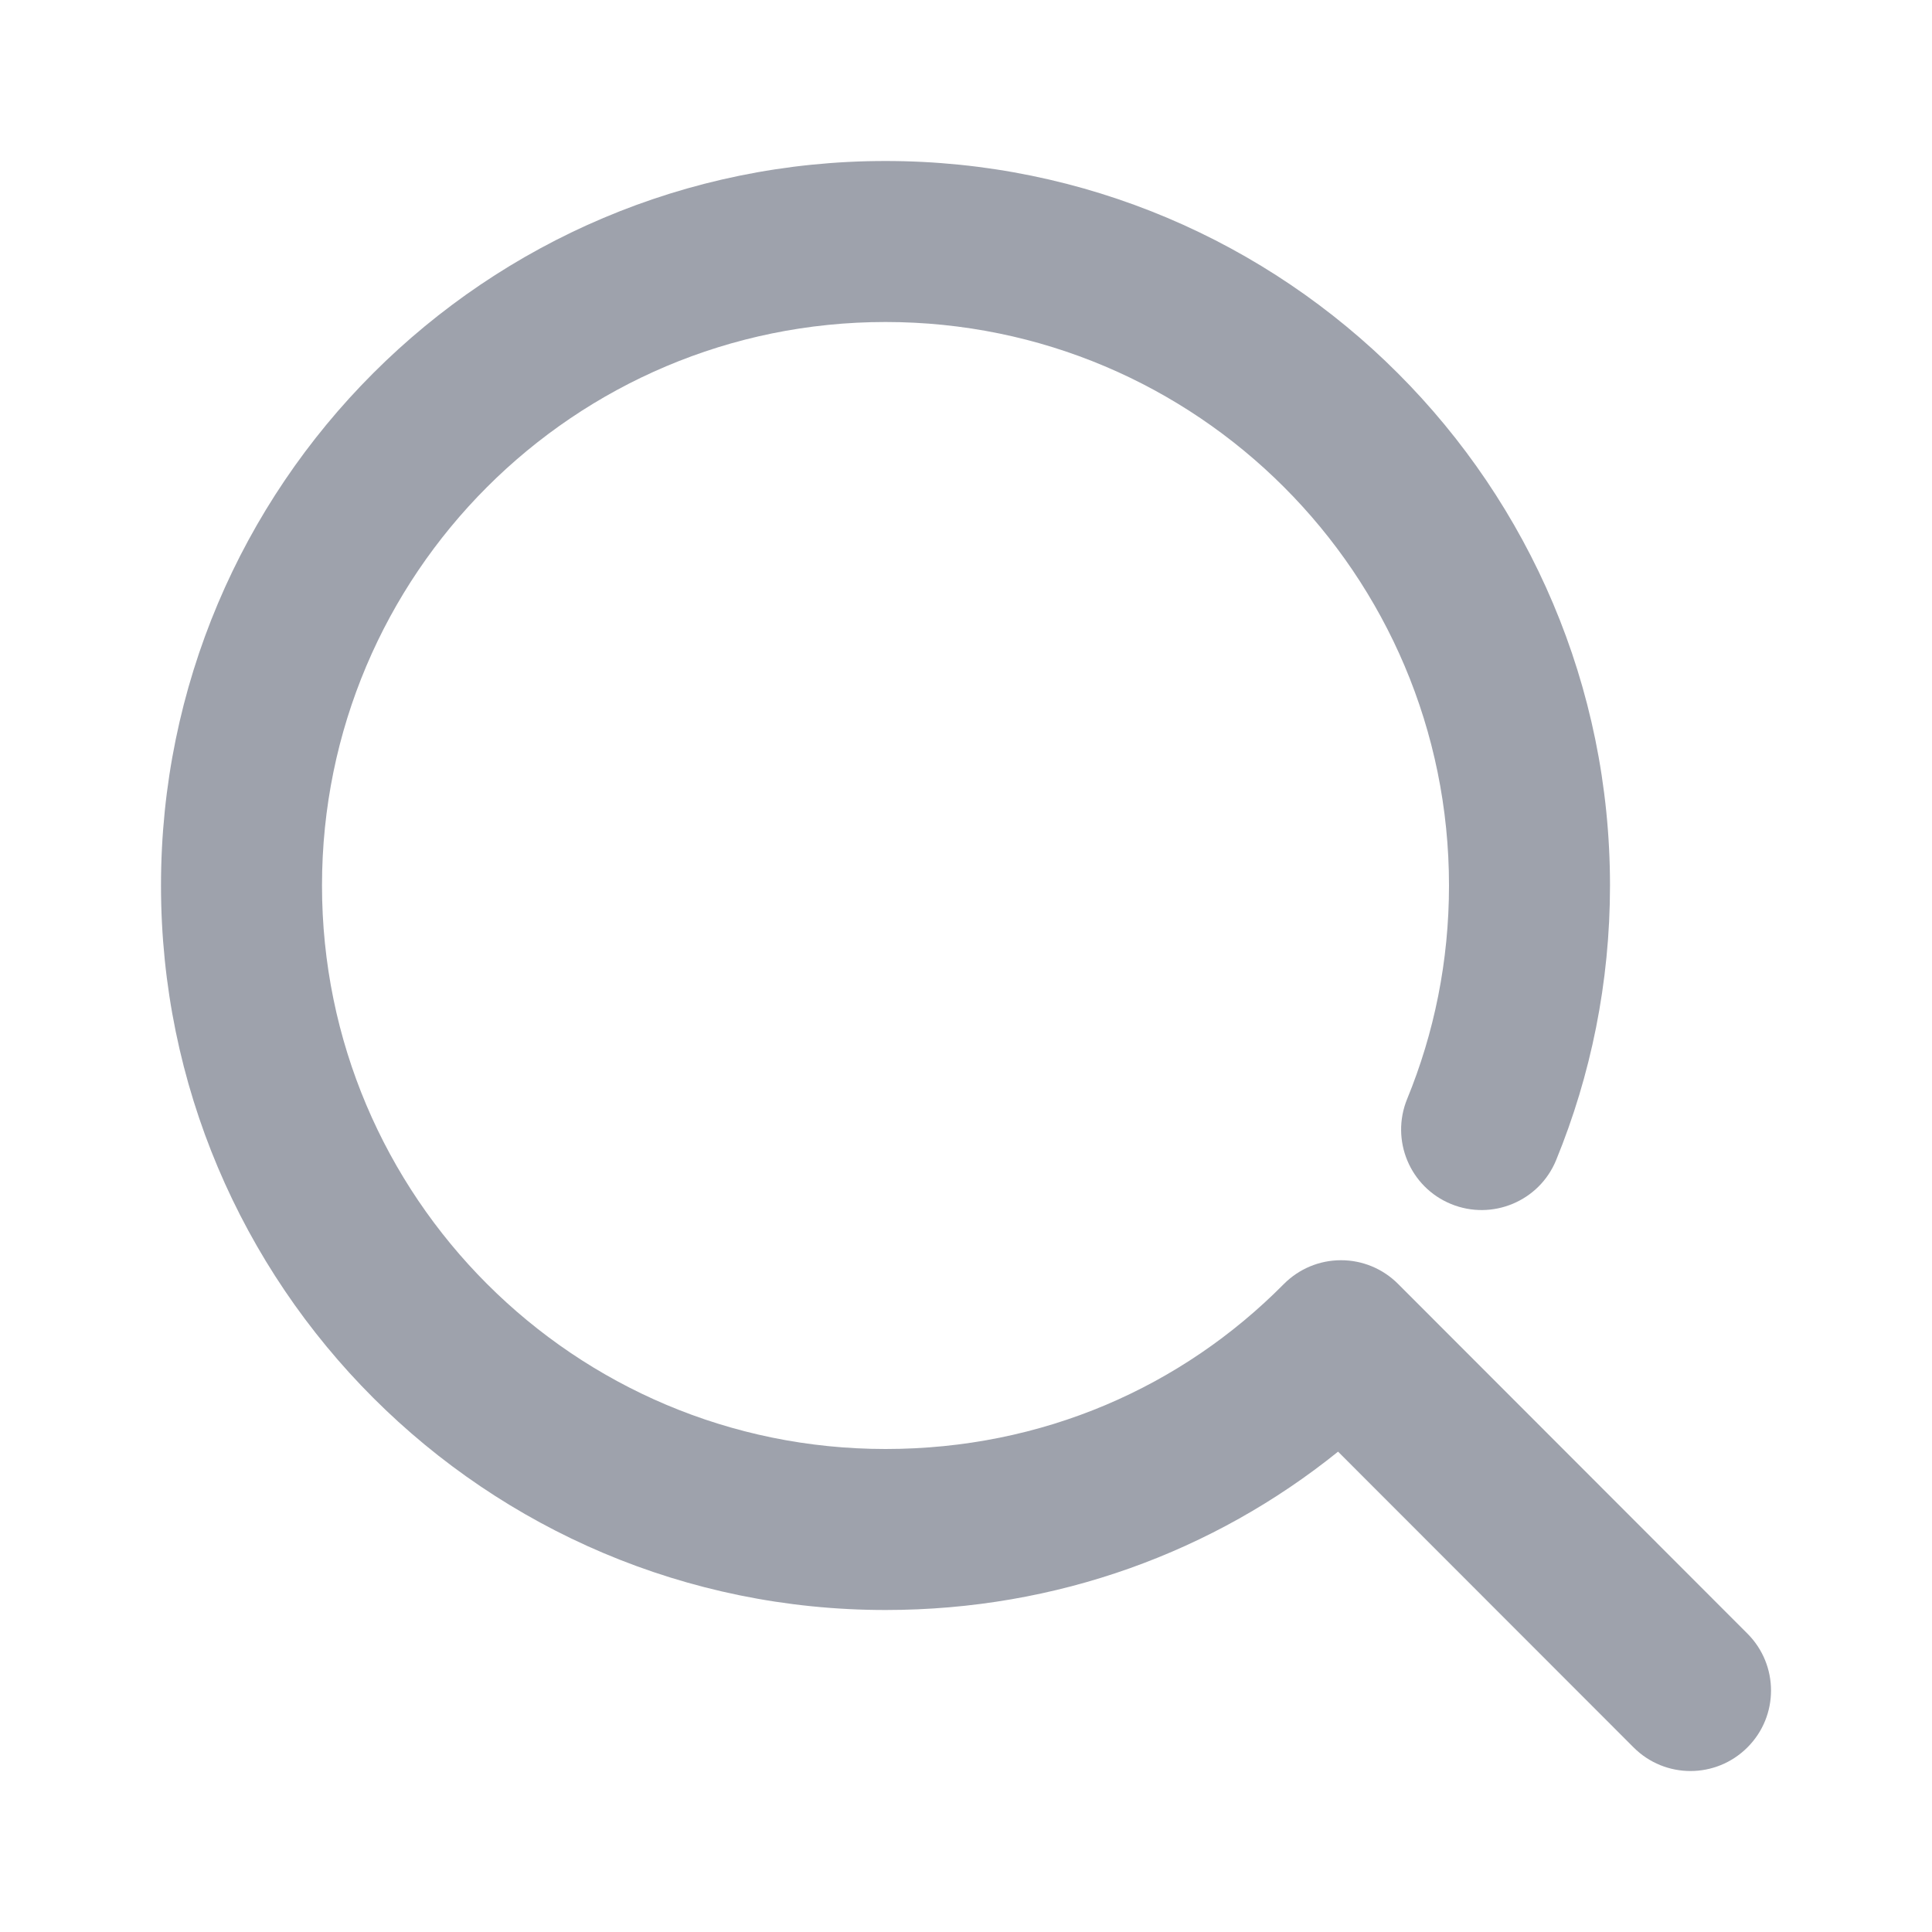 <svg xmlns="http://www.w3.org/2000/svg" width="24" height="24" viewBox="0 0 24 24" fill="none">
  <path fill-rule="evenodd" clip-rule="evenodd" d="M11 4C7.134 4 4 7.134 4 11C4 14.866 7.134 18 11 18C12.95 18 14.682 17.23 15.948 15.951C16.136 15.762 16.39 15.655 16.657 15.655C16.923 15.654 17.178 15.76 17.366 15.948L21.707 20.293C22.098 20.684 22.098 21.317 21.707 21.707C21.316 22.098 20.683 22.098 20.293 21.707L16.622 18.033C15.082 19.274 13.134 20 11 20C6.029 20 2 15.971 2 11C2 6.029 6.029 2 11 2C15.971 2 20 6.029 20 11C20 12.205 19.762 13.358 19.331 14.411C19.122 14.922 18.537 15.166 18.026 14.957C17.515 14.748 17.271 14.164 17.48 13.652C17.815 12.836 18 11.941 18 11C18 7.134 14.866 4 11 4Z" fill="#293148" fill-opacity="0.45"/>
</svg>